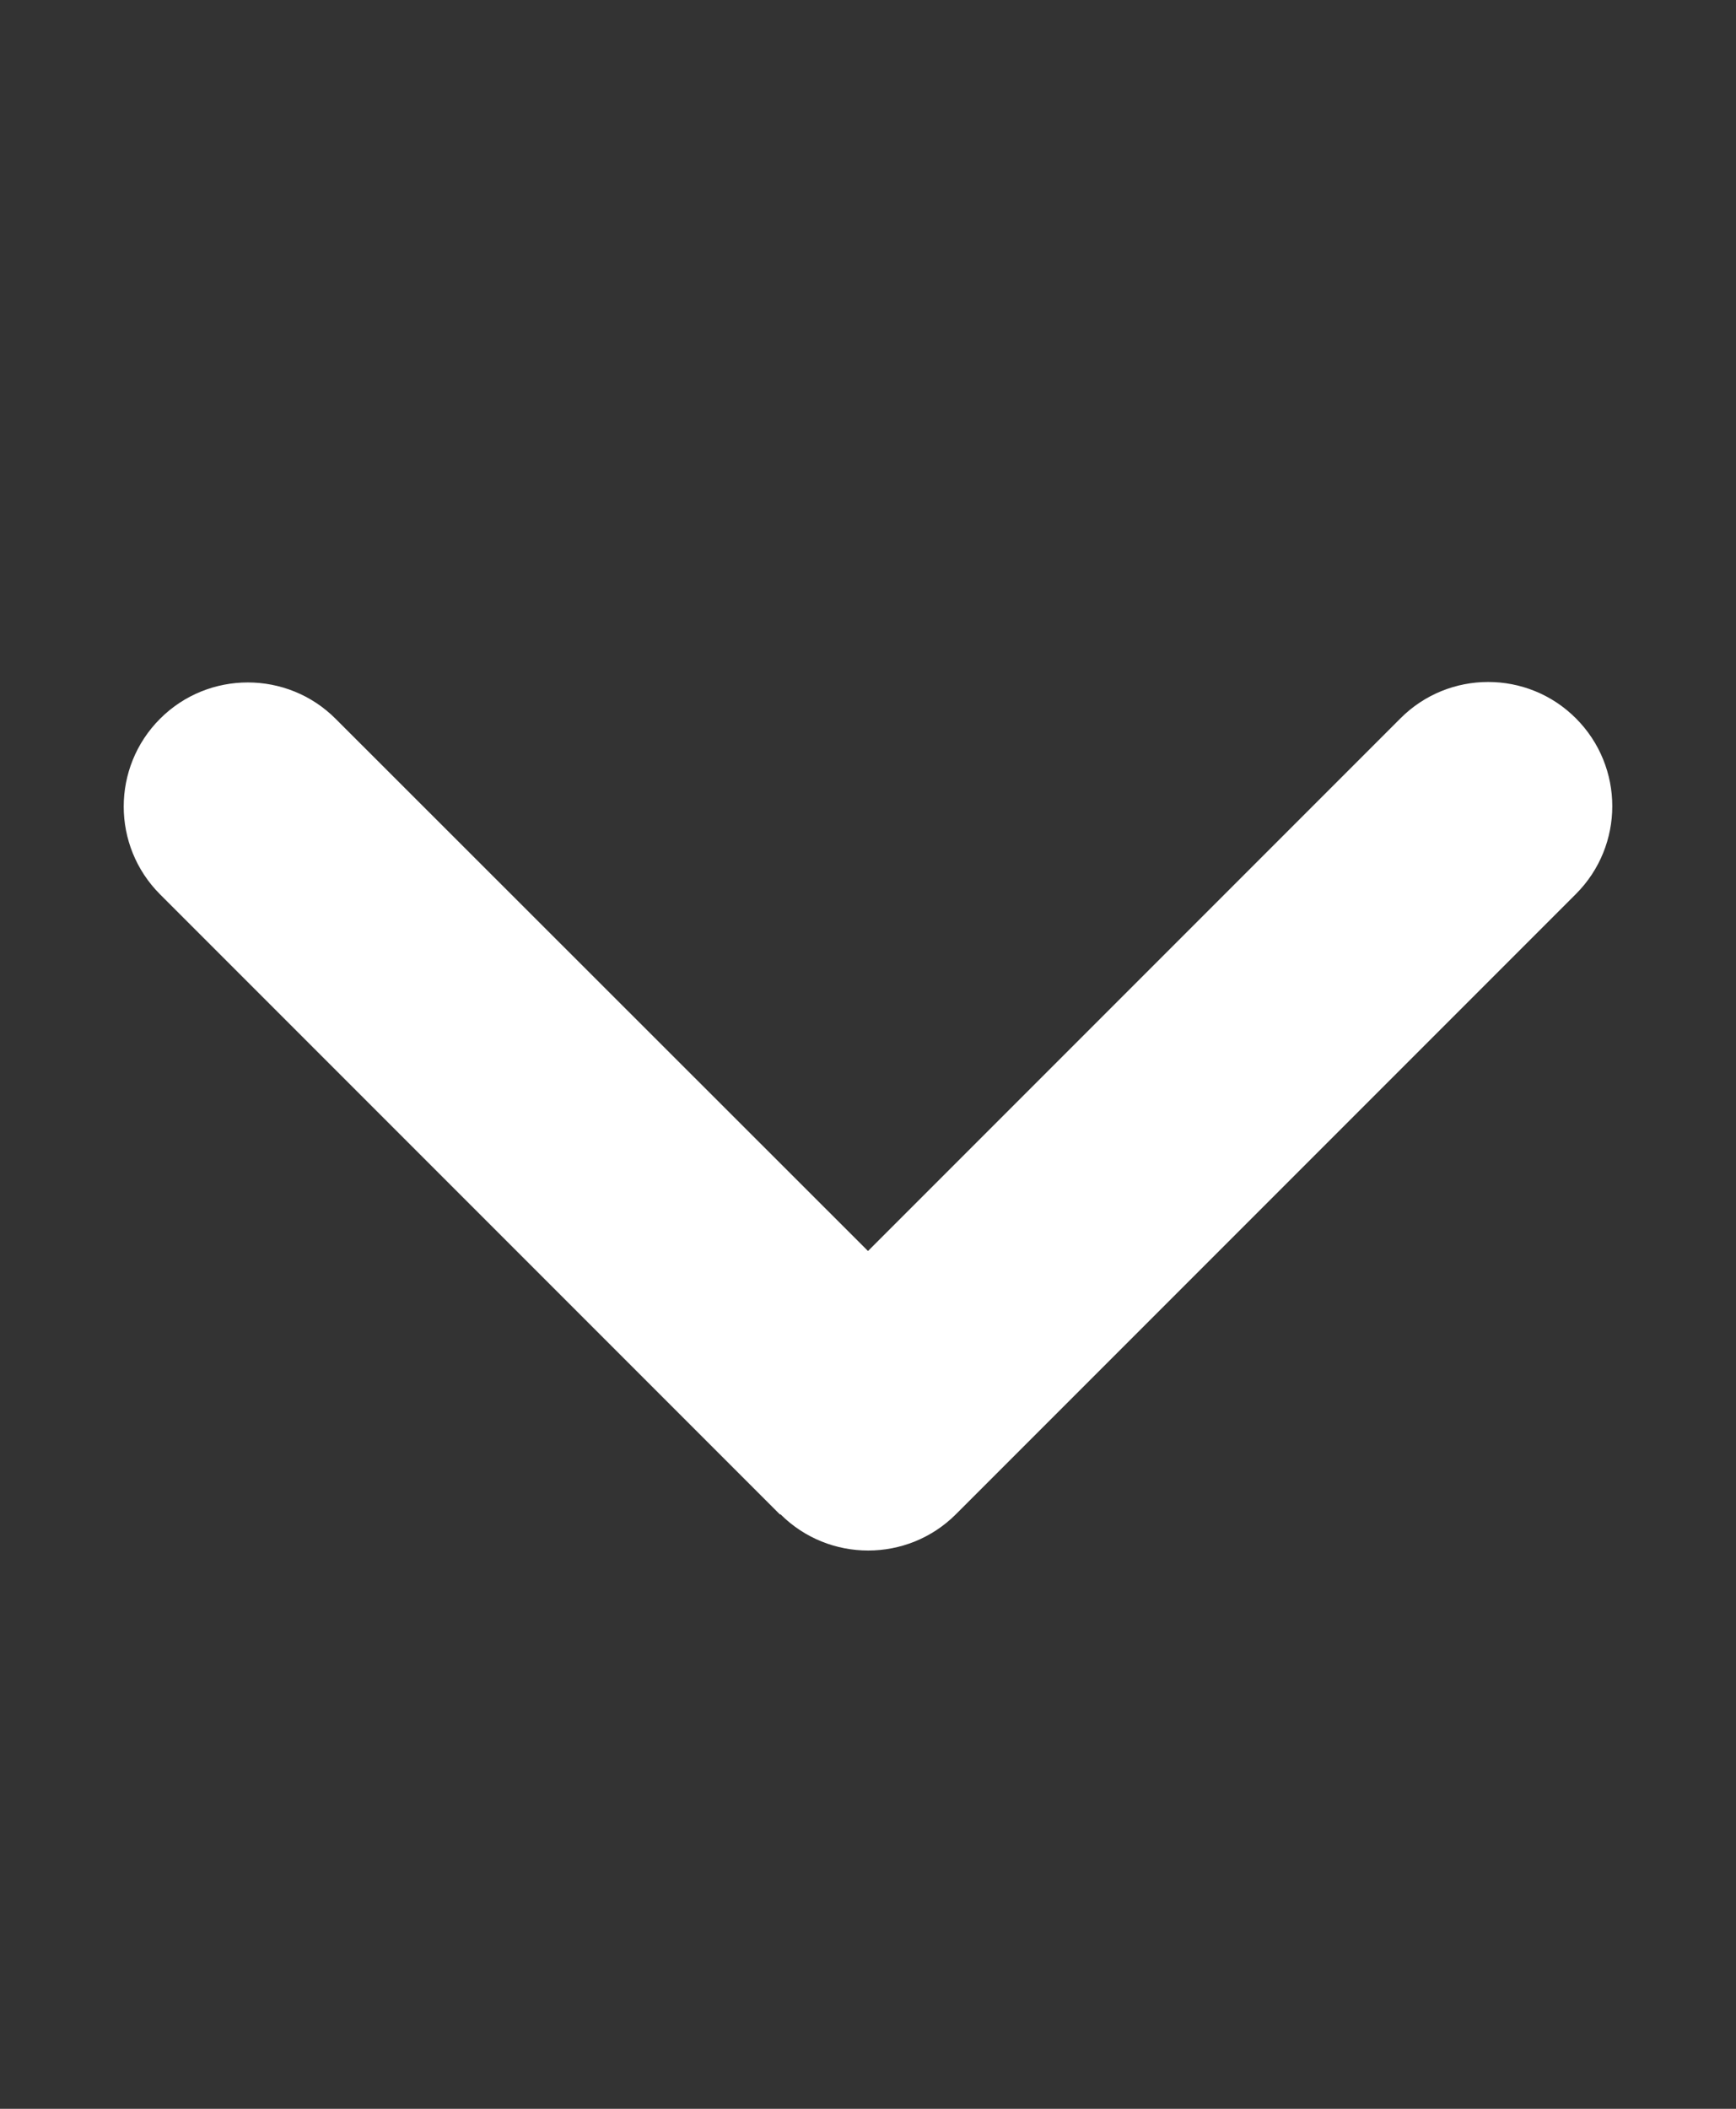 <svg width="14" height="17" viewBox="0 0 14 17" fill="none" xmlns="http://www.w3.org/2000/svg">
<rect x="0" y="0" width="14" height="17" fill="#333333" stroke="none"/>
<path d="M6.294 12.207C6.684 12.597 7.319 12.597 7.709 12.207L12.709 7.207C13.1 6.816 13.1 6.182 12.709 5.791C12.319 5.4 11.684 5.4 11.294 5.791L7 10.085L2.706 5.794C2.316 5.404 1.681 5.404 1.291 5.794C0.9 6.185 0.9 6.819 1.291 7.21L6.291 12.21L6.294 12.207Z" fill="white"/>
</svg>
